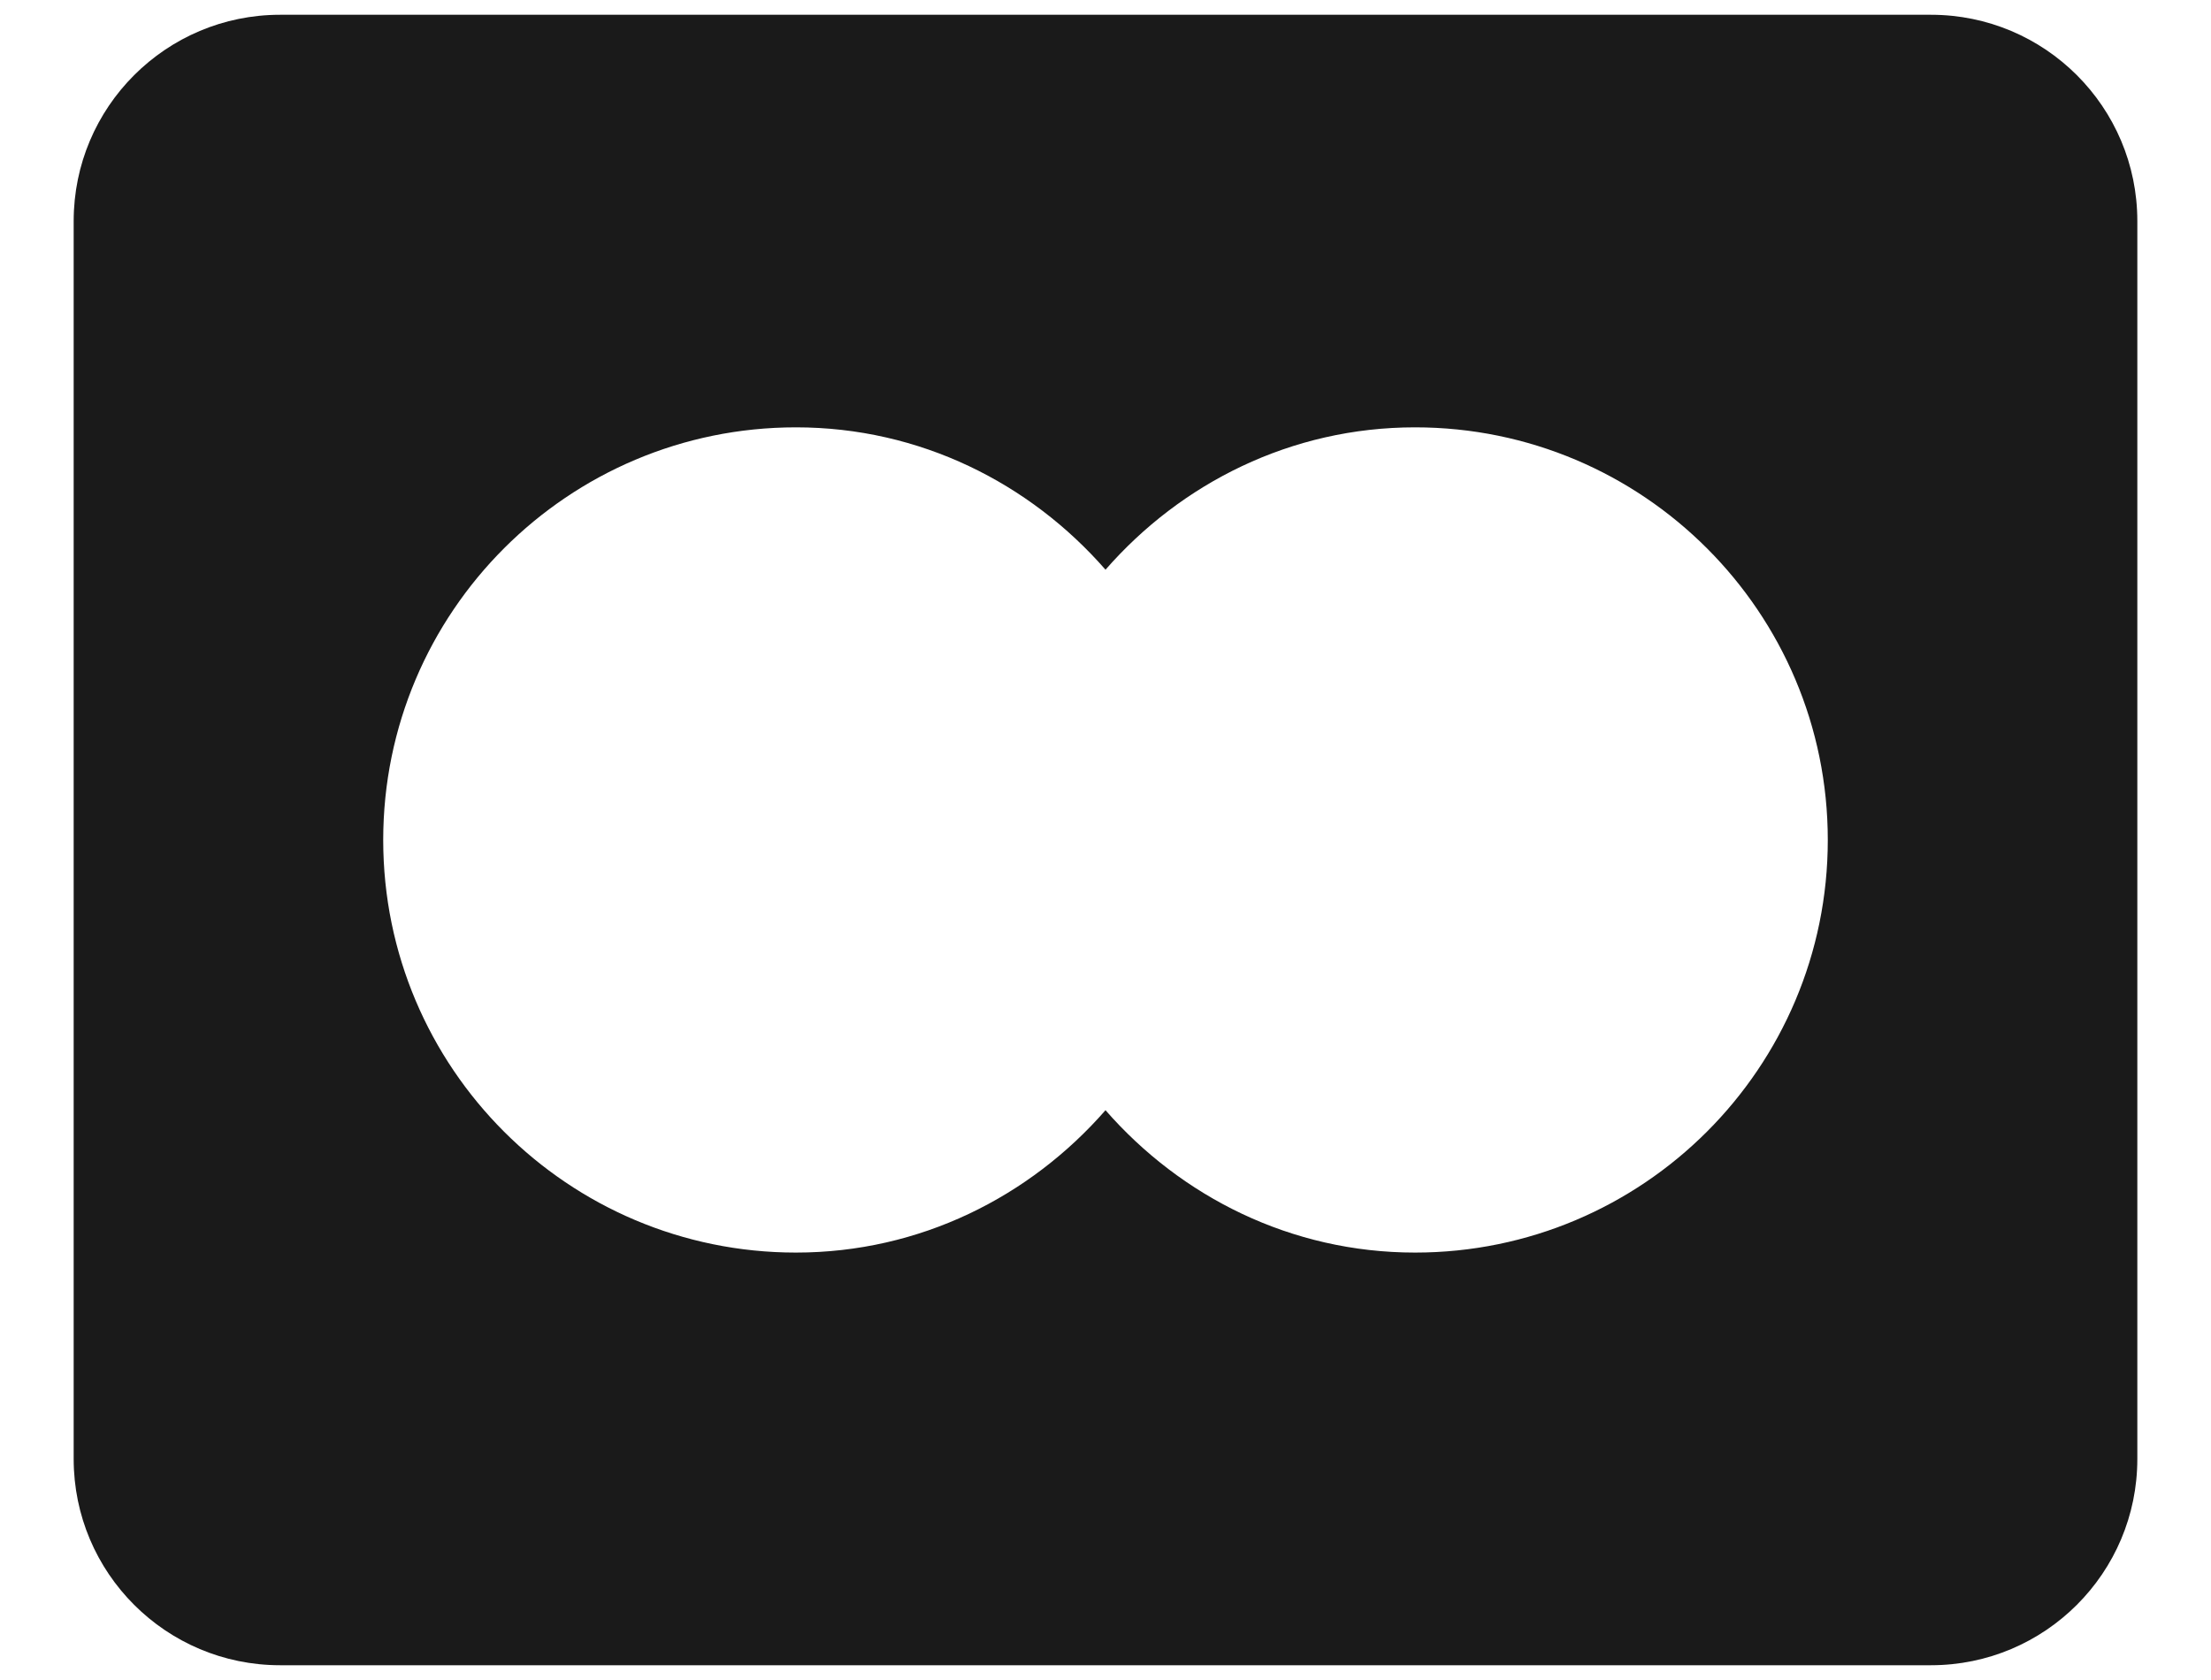 <svg width="25" height="19" viewBox="0 0 25 19" fill="none" xmlns="http://www.w3.org/2000/svg">
<path d="M21.833 0.167H3.167C1.878 0.167 0.833 1.211 0.833 2.5V16.5C0.833 17.789 1.878 18.833 3.167 18.833H21.833C23.122 18.833 24.167 17.789 24.167 16.5V2.5C24.167 1.211 23.122 0.167 21.833 0.167ZM16 14.166C14.598 14.166 13.355 13.535 12.5 12.556C11.645 13.535 10.402 14.166 9 14.166C6.423 14.166 4.333 12.077 4.333 9.5C4.333 6.923 6.423 4.833 9 4.833C10.402 4.833 11.645 5.464 12.5 6.443C13.355 5.464 14.598 4.833 16 4.833C18.577 4.833 20.667 6.923 20.667 9.5C20.667 12.077 18.577 14.166 16 14.166Z" fill="#1A1A1A"/>
</svg>